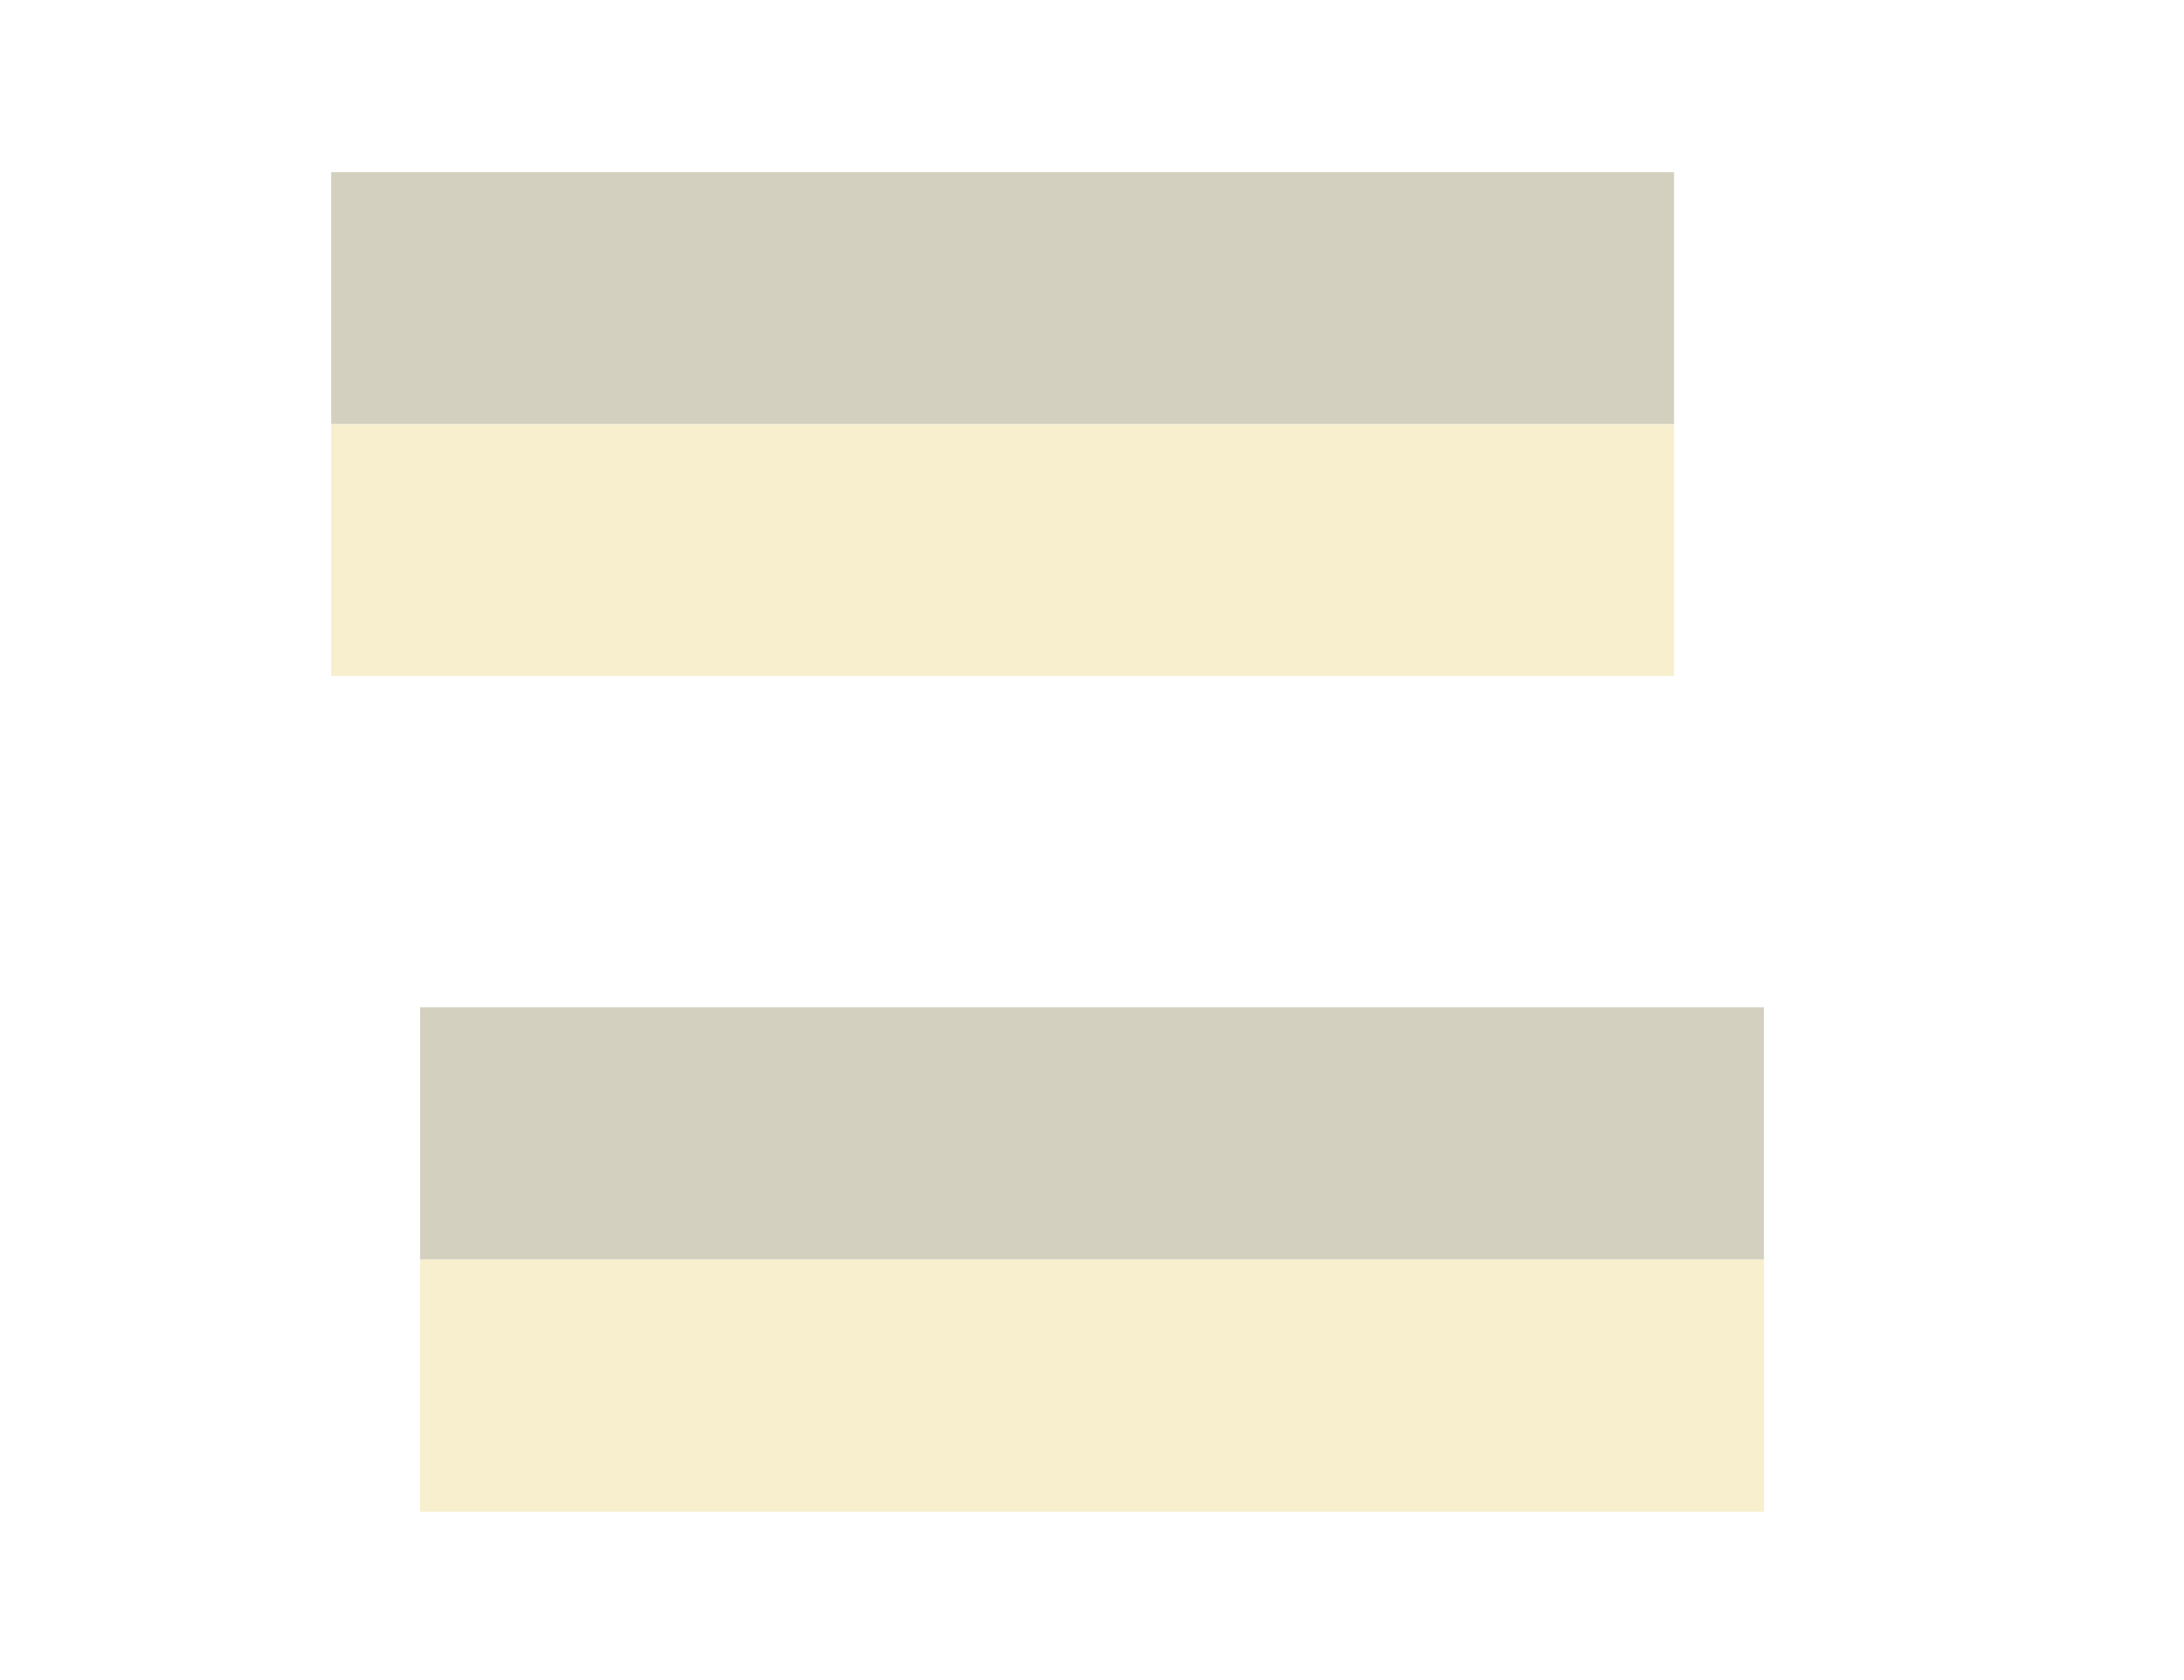<?xml version="1.0" encoding="UTF-8" standalone="no"?>
<!-- Created with Inkscape (http://www.inkscape.org/) -->

<svg
   xmlns:dc="http://purl.org/dc/elements/1.1/"
   xmlns:cc="http://creativecommons.org/ns#"
   xmlns:rdf="http://www.w3.org/1999/02/22-rdf-syntax-ns#"
   xmlns:svg="http://www.w3.org/2000/svg"
   xmlns="http://www.w3.org/2000/svg"
   xmlns:sodipodi="http://sodipodi.sourceforge.net/DTD/sodipodi-0.dtd"
   xmlns:inkscape="http://www.inkscape.org/namespaces/inkscape"
   width="26"
   height="20"
   viewBox="0 0 6.879 5.292"
   version="1.1"
   id="svg4914"
   inkscape:version="0.92.2 2405546, 2018-03-11"
   sodipodi:docname="menu-button-disabled.svg">
  <defs
     id="defs4908" />
  <sodipodi:namedview
     id="base"
     pagecolor="#ffffff"
     bordercolor="#666666"
     borderopacity="1.0"
     inkscape:pageopacity="0.0"
     inkscape:pageshadow="2"
     inkscape:zoom="2"
     inkscape:cx="-111.78571"
     inkscape:cy="-80.999971"
     inkscape:document-units="mm"
     inkscape:current-layer="layer1"
     showgrid="false"
     units="px"
     fit-margin-top="0"
     fit-margin-left="0"
     fit-margin-right="0"
     fit-margin-bottom="0"
     inkscape:window-width="1920"
     inkscape:window-height="1028"
     inkscape:window-x="0"
     inkscape:window-y="0"
     inkscape:window-maximized="1" />
  <g
     inkscape:label="Layer 1"
     inkscape:groupmode="layer"
     id="layer1"
     transform="translate(-56.489,-116.025)">
    <g
       style="display:inline"
       id="g1109"
       transform="translate(0.794,87.661)">
      <g
         transform="matrix(1,0,0,1,0.013,-0.03)"
         id="g1096">
        <g
           transform="matrix(0.282,0,0,-0.282,-299.071,46.214)"
           style="display:inline"
           id="g1753-6-6">
          <g
             id="g3083-0-7-2"
             style="display:inline"
             transform="translate(1170.282,-366.196)">
            <rect
               style="opacity:0.25;fill:#e2c038;fill-opacity:1;stroke:none;stroke-width:1.875;stroke-linecap:round;stroke-linejoin:round;stroke-miterlimit:4;stroke-dasharray:none;stroke-dashoffset:0;stroke-opacity:1"
               id="rect3064-93-5-6"
               width="15"
               height="2.812"
               x="91.406"
               y="421.836" />
            <rect
               style="display:inline;opacity:0.25;fill:#544400;fill-opacity:1;stroke:none;stroke-width:1.875;stroke-linecap:round;stroke-linejoin:round;stroke-miterlimit:4;stroke-dasharray:none;stroke-dashoffset:0;stroke-opacity:1"
               id="rect3064-1-6-3-1"
               width="15"
               height="2.812"
               x="91.406"
               y="424.652" />
          </g>
          <rect
             y="46.268"
             x="1261.688"
             height="15"
             width="15"
             id="rect1747-5-8"
             style="opacity:1;fill:none;fill-opacity:1;stroke:none;stroke-width:1.875;stroke-linecap:round;stroke-linejoin:round;stroke-miterlimit:4;stroke-dasharray:none;stroke-dashoffset:0;stroke-opacity:1" />
        </g>
        <rect
           transform="scale(1,-1)"
           style="display:inline;opacity:0.25;fill:#e2c038;fill-opacity:1;stroke:none;stroke-width:0.529;stroke-linecap:round;stroke-linejoin:round;stroke-miterlimit:4;stroke-dasharray:none;stroke-dashoffset:0;stroke-opacity:1"
           id="rect3064-93-5-6-7"
           width="4.233"
           height="0.794"
           x="57.005"
           y="-33.156" />
        <rect
           transform="scale(1,-1)"
           style="display:inline;opacity:0.25;fill:#544400;fill-opacity:1;stroke:none;stroke-width:0.529;stroke-linecap:round;stroke-linejoin:round;stroke-miterlimit:4;stroke-dasharray:none;stroke-dashoffset:0;stroke-opacity:1"
           id="rect3064-1-6-3-1-9"
           width="4.233"
           height="0.794"
           x="57.005"
           y="-32.361" />
      </g>
      <rect
         y="28.364"
         x="56.489"
         height="5.292"
         width="5.292"
         id="rect1098"
         style="opacity:0.25;fill:none;fill-opacity:1;stroke:none;stroke-width:0.529;stroke-linecap:round;stroke-linejoin:round;stroke-miterlimit:4;stroke-dasharray:none;stroke-dashoffset:0;stroke-opacity:1;paint-order:fill markers stroke" />
    </g>
  </g>
</svg>

